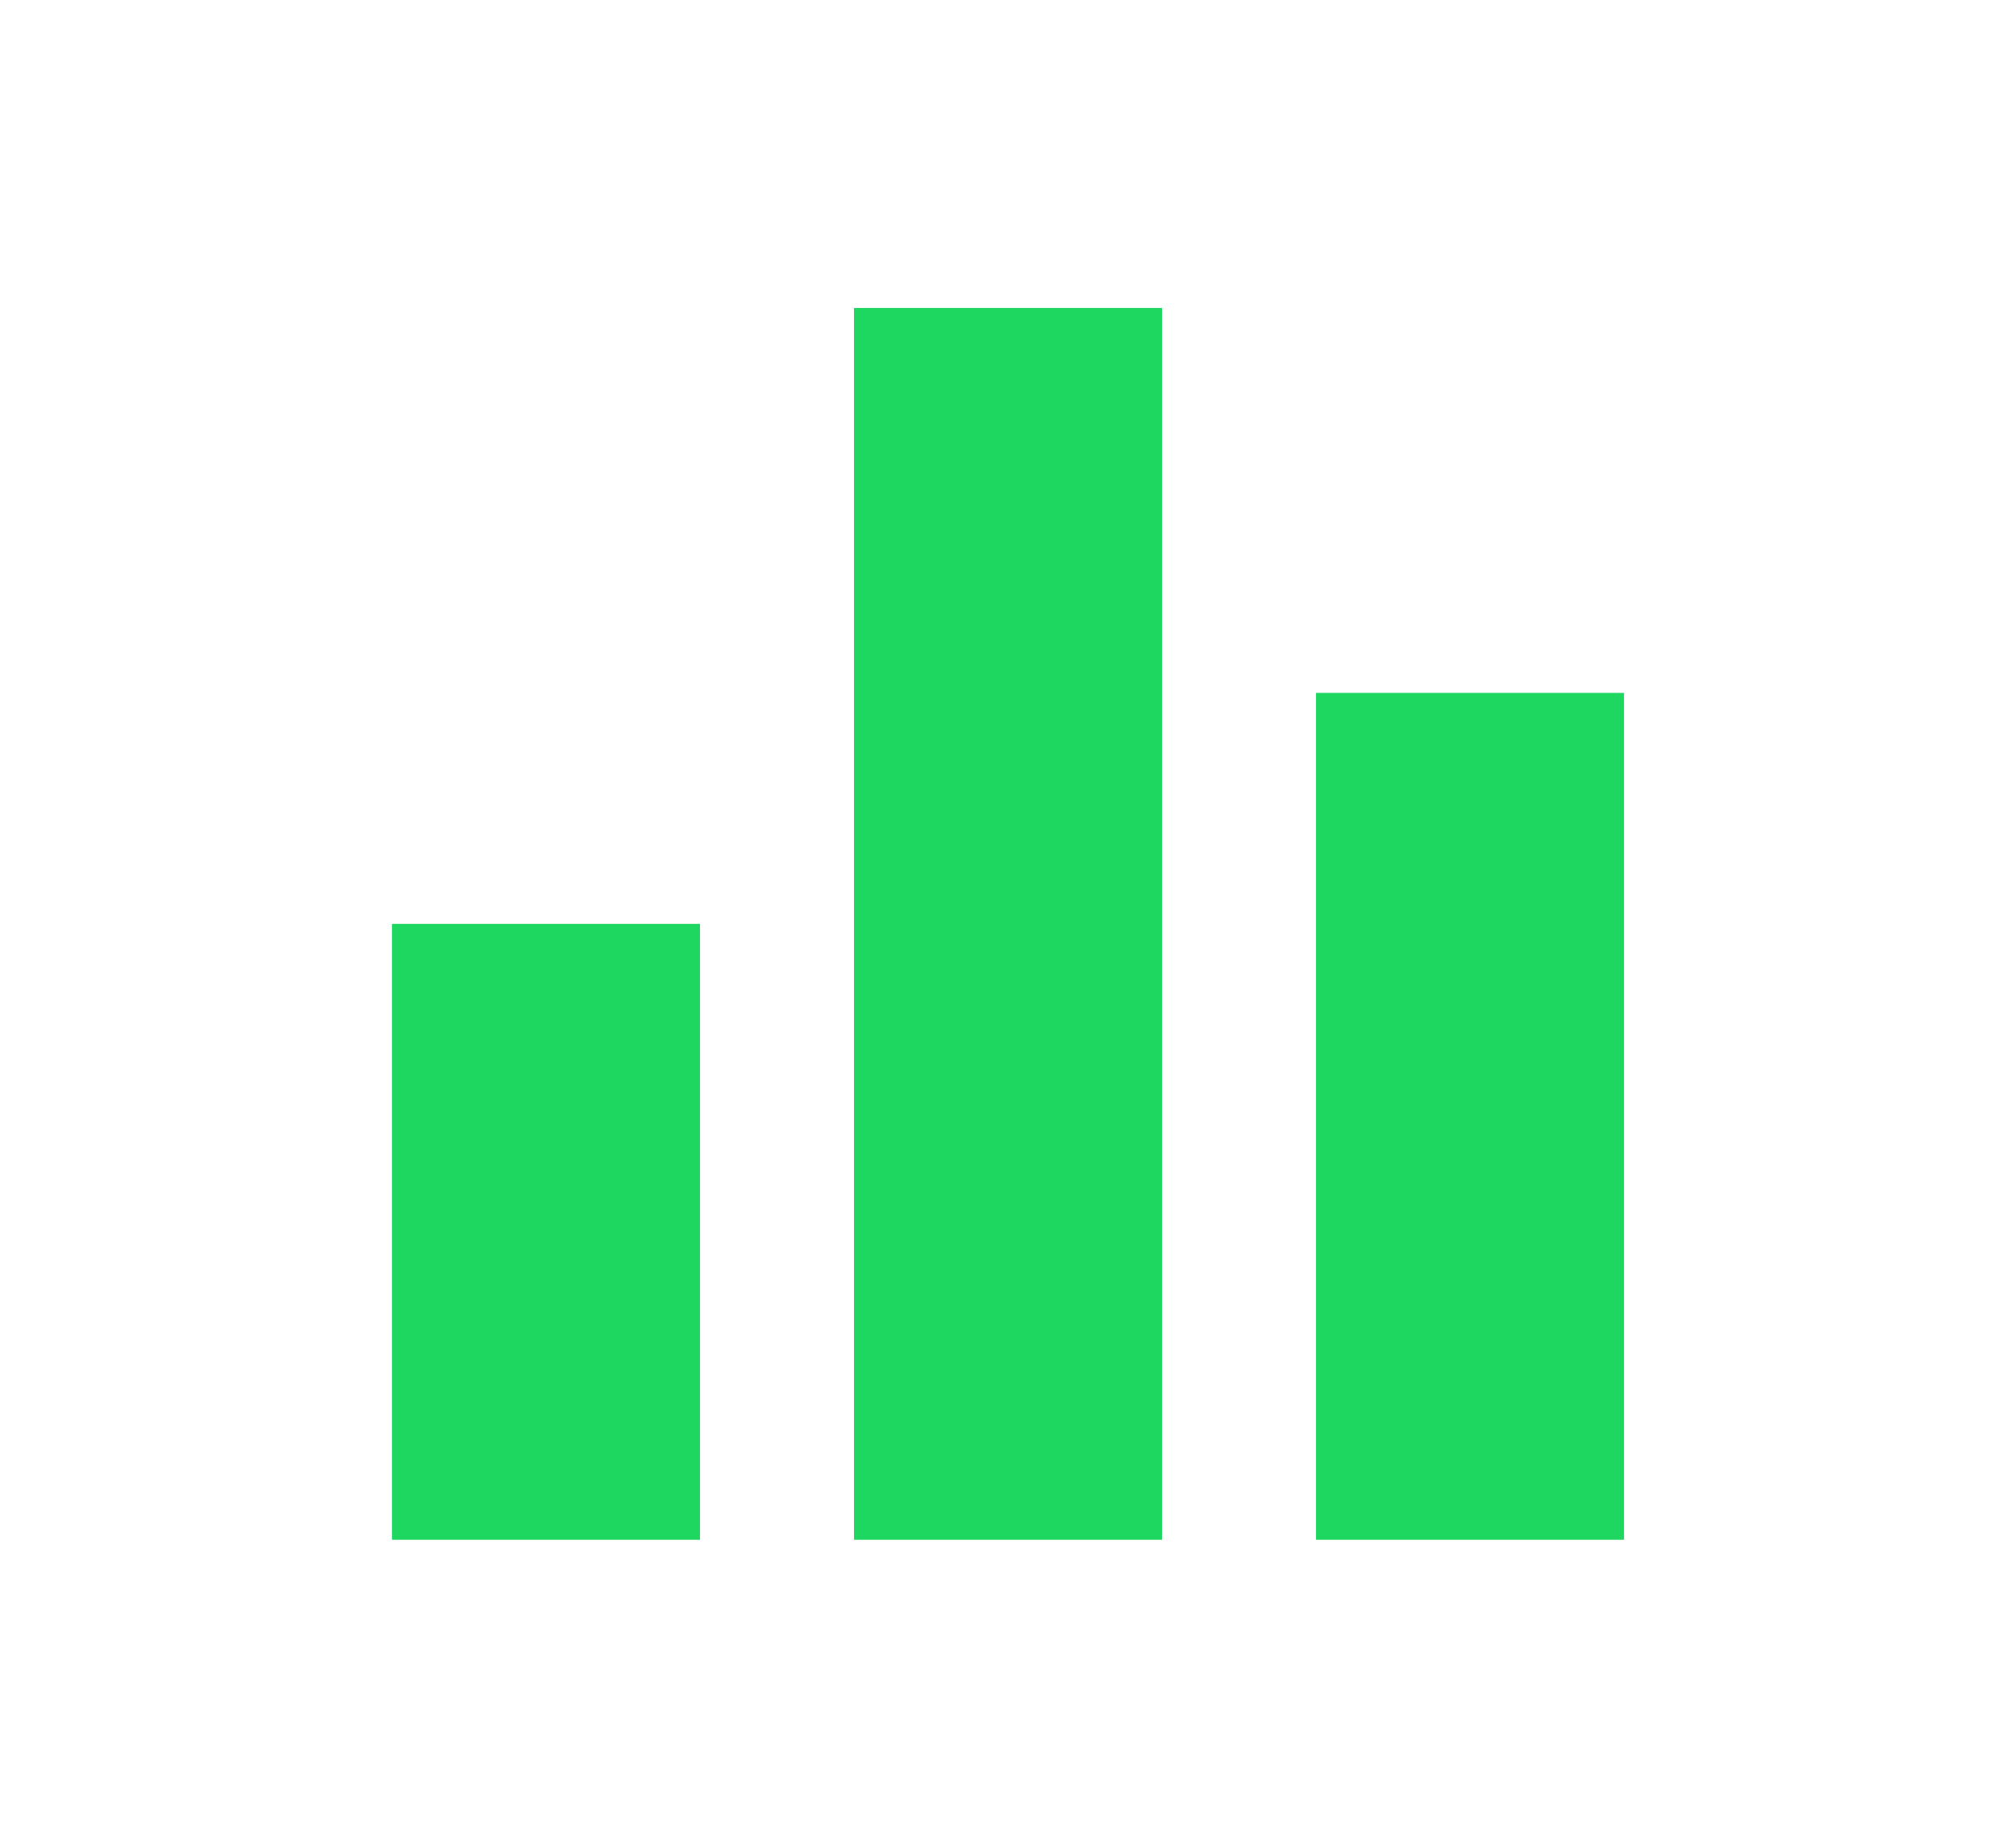 <svg xmlns="http://www.w3.org/2000/svg" height="22px" viewBox="0 0 24 24" width="24px" fill="#1ed760"><path d="M0 0h24v24H0V0z" fill="none"/><path d="M10 20h4V4h-4v16zm-6 0h4v-8H4v8zM16 9v11h4V9h-4z"/></svg>
